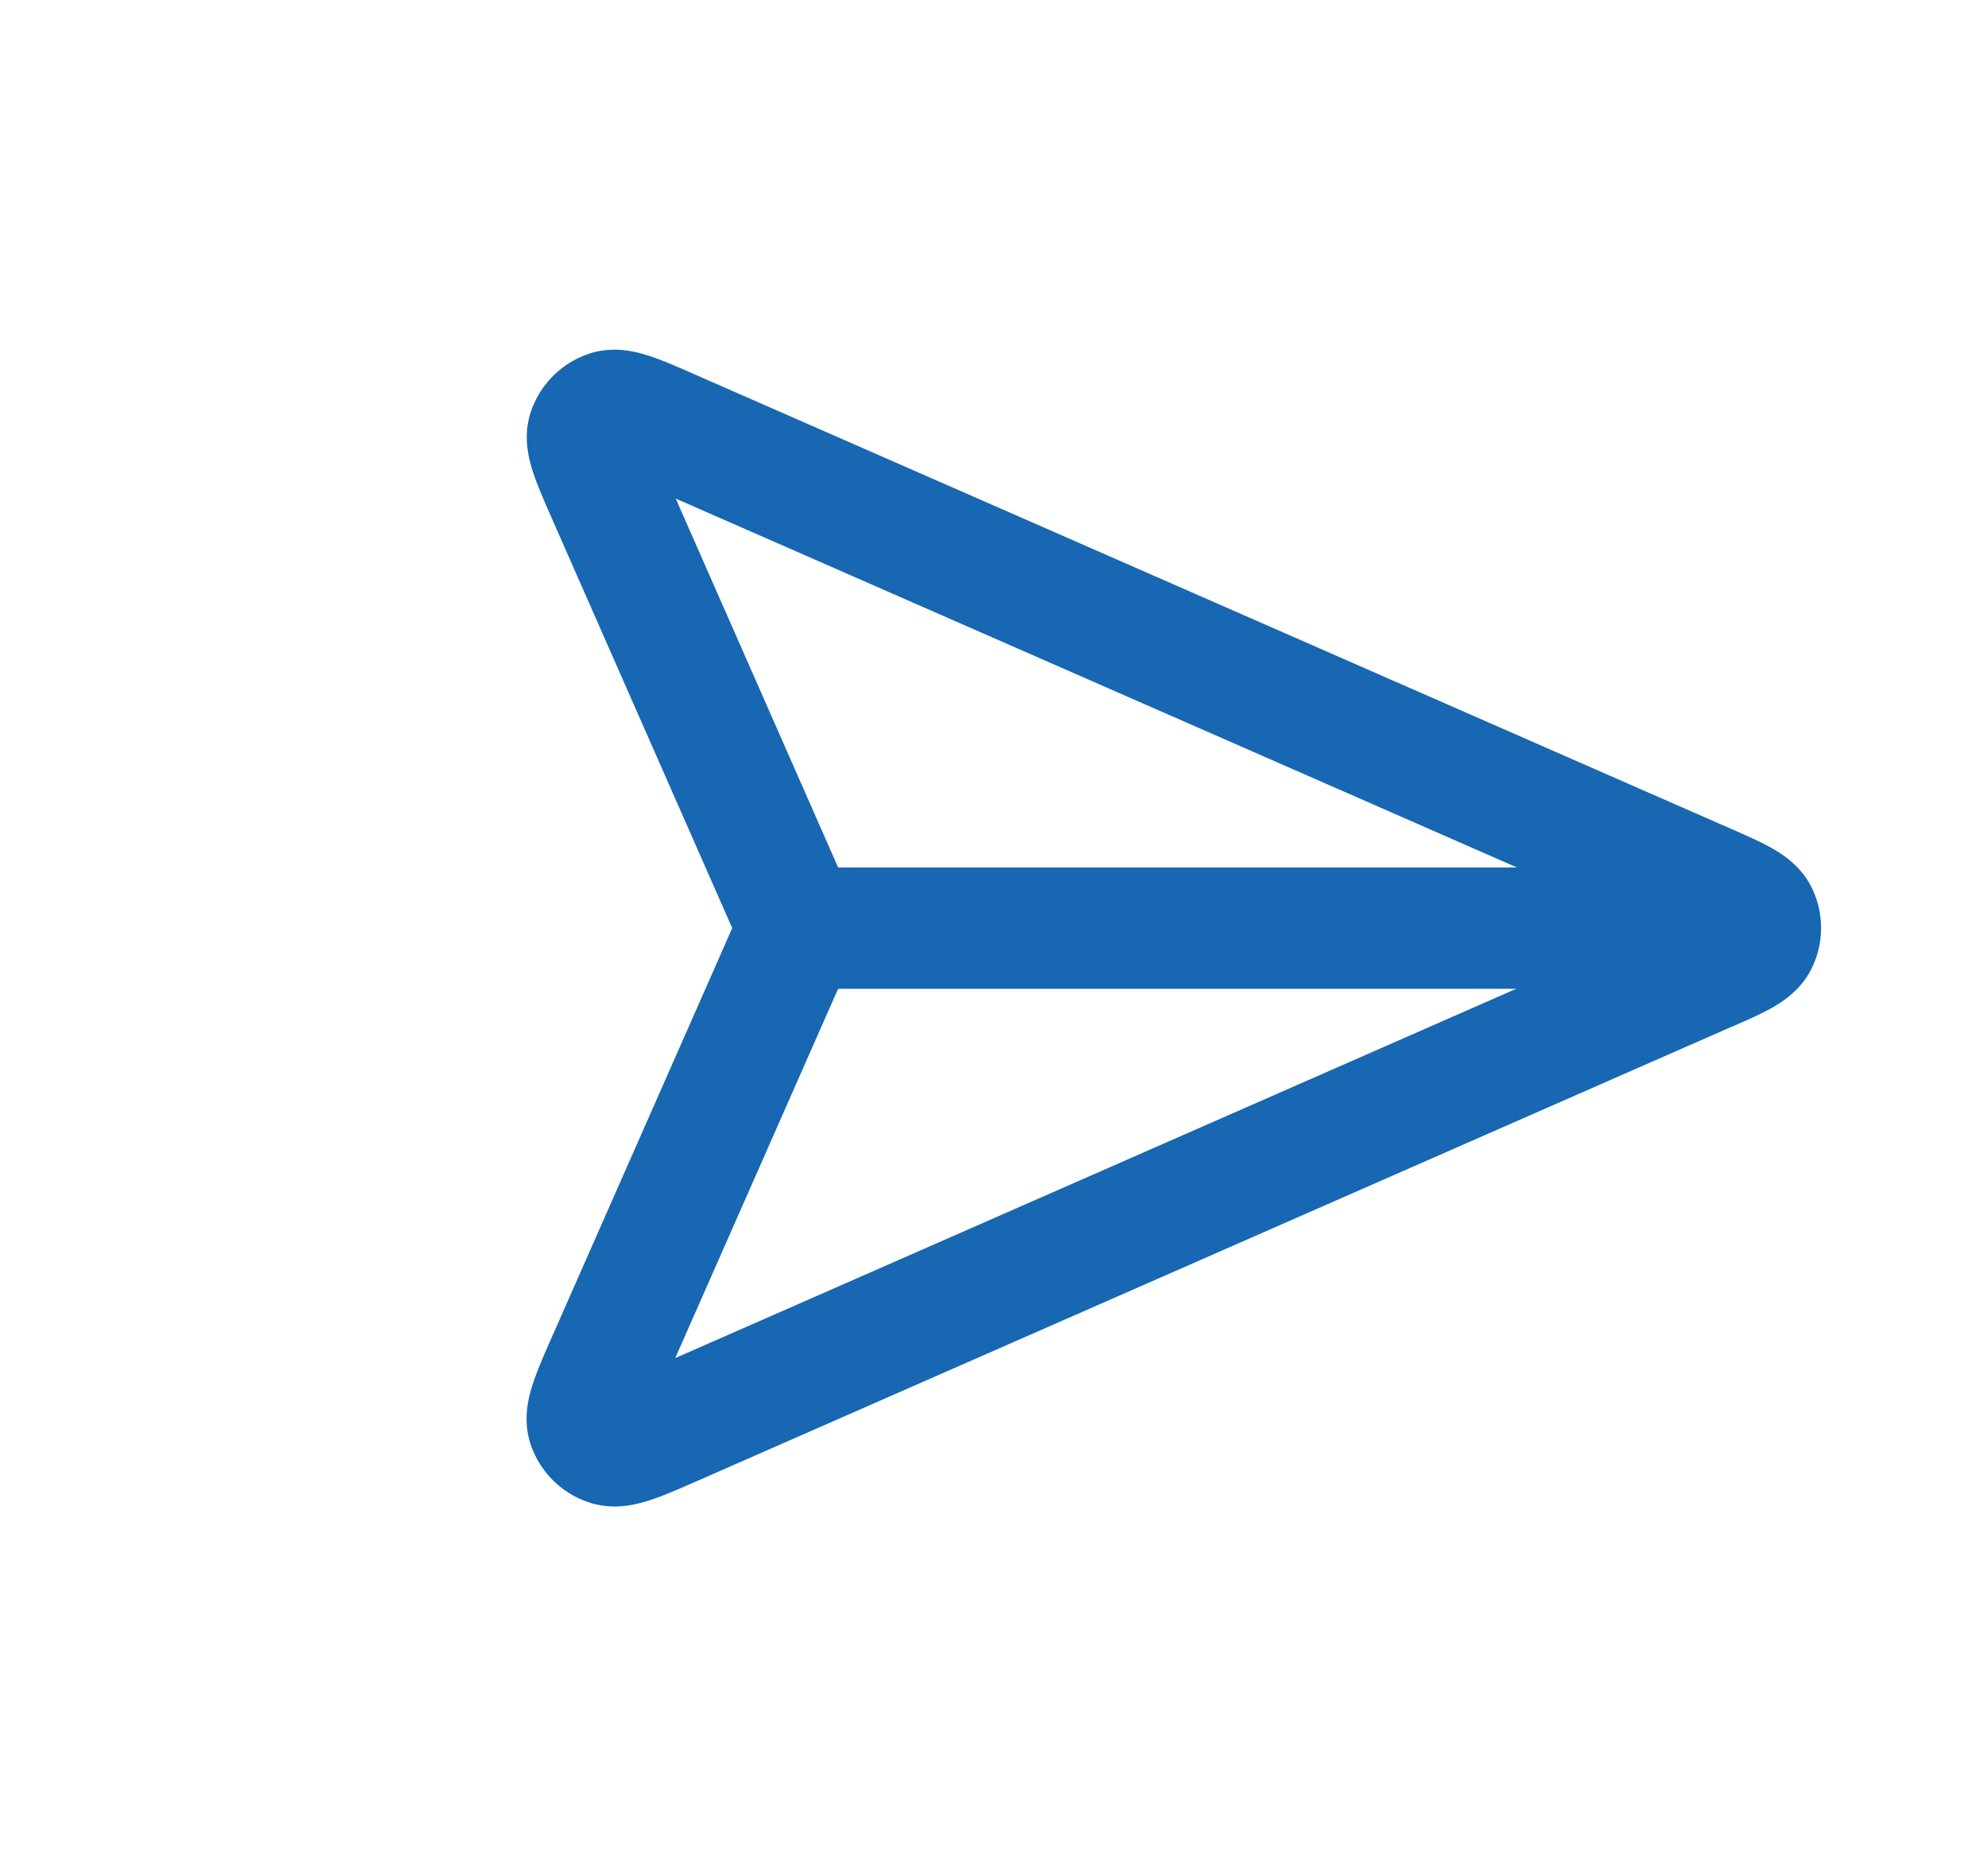 <svg xmlns="http://www.w3.org/2000/svg" width="24.571" height="22.943" viewBox="0 0 24.571 22.943">
    <g data-name="그룹 19339">
        <g data-name="그룹 19337">
            <path data-name="패스 95566" d="M8.042 0 0 8.042" transform="rotate(45 .795 21.67)" style="stroke:#1767b3;stroke-linecap:round;stroke-width:1.5px;fill:none"/>
            <path data-name="패스 95565" d="M1.794 7.4c-.456-.178-.684-.266-.751-.394a.389.389 0 0 1 0-.354c.067-.128.294-.217.75-.394l12.935-5.049c.411-.161.617-.241.748-.2a.381.381 0 0 1 .242.241c.044.132-.036.338-.2.749l-5.043 12.939c-.178.456-.267.683-.4.75a.385.385 0 0 1-.354 0c-.127-.067-.217-.295-.394-.751L7.319 9.761a.812.812 0 0 0-.082-.178.369.369 0 0 0-.09-.09.812.812 0 0 0-.178-.082z" transform="rotate(45 6.177 13.687)" style="stroke-linejoin:round;stroke:#1767b3;stroke-linecap:round;stroke-width:1.5px;fill:none"/>
        </g>
        <path data-name="사각형 10294" transform="translate(4.571 1.556)" style="fill:none" d="M0 0h20v20H0z"/>
    </g>
</svg>
